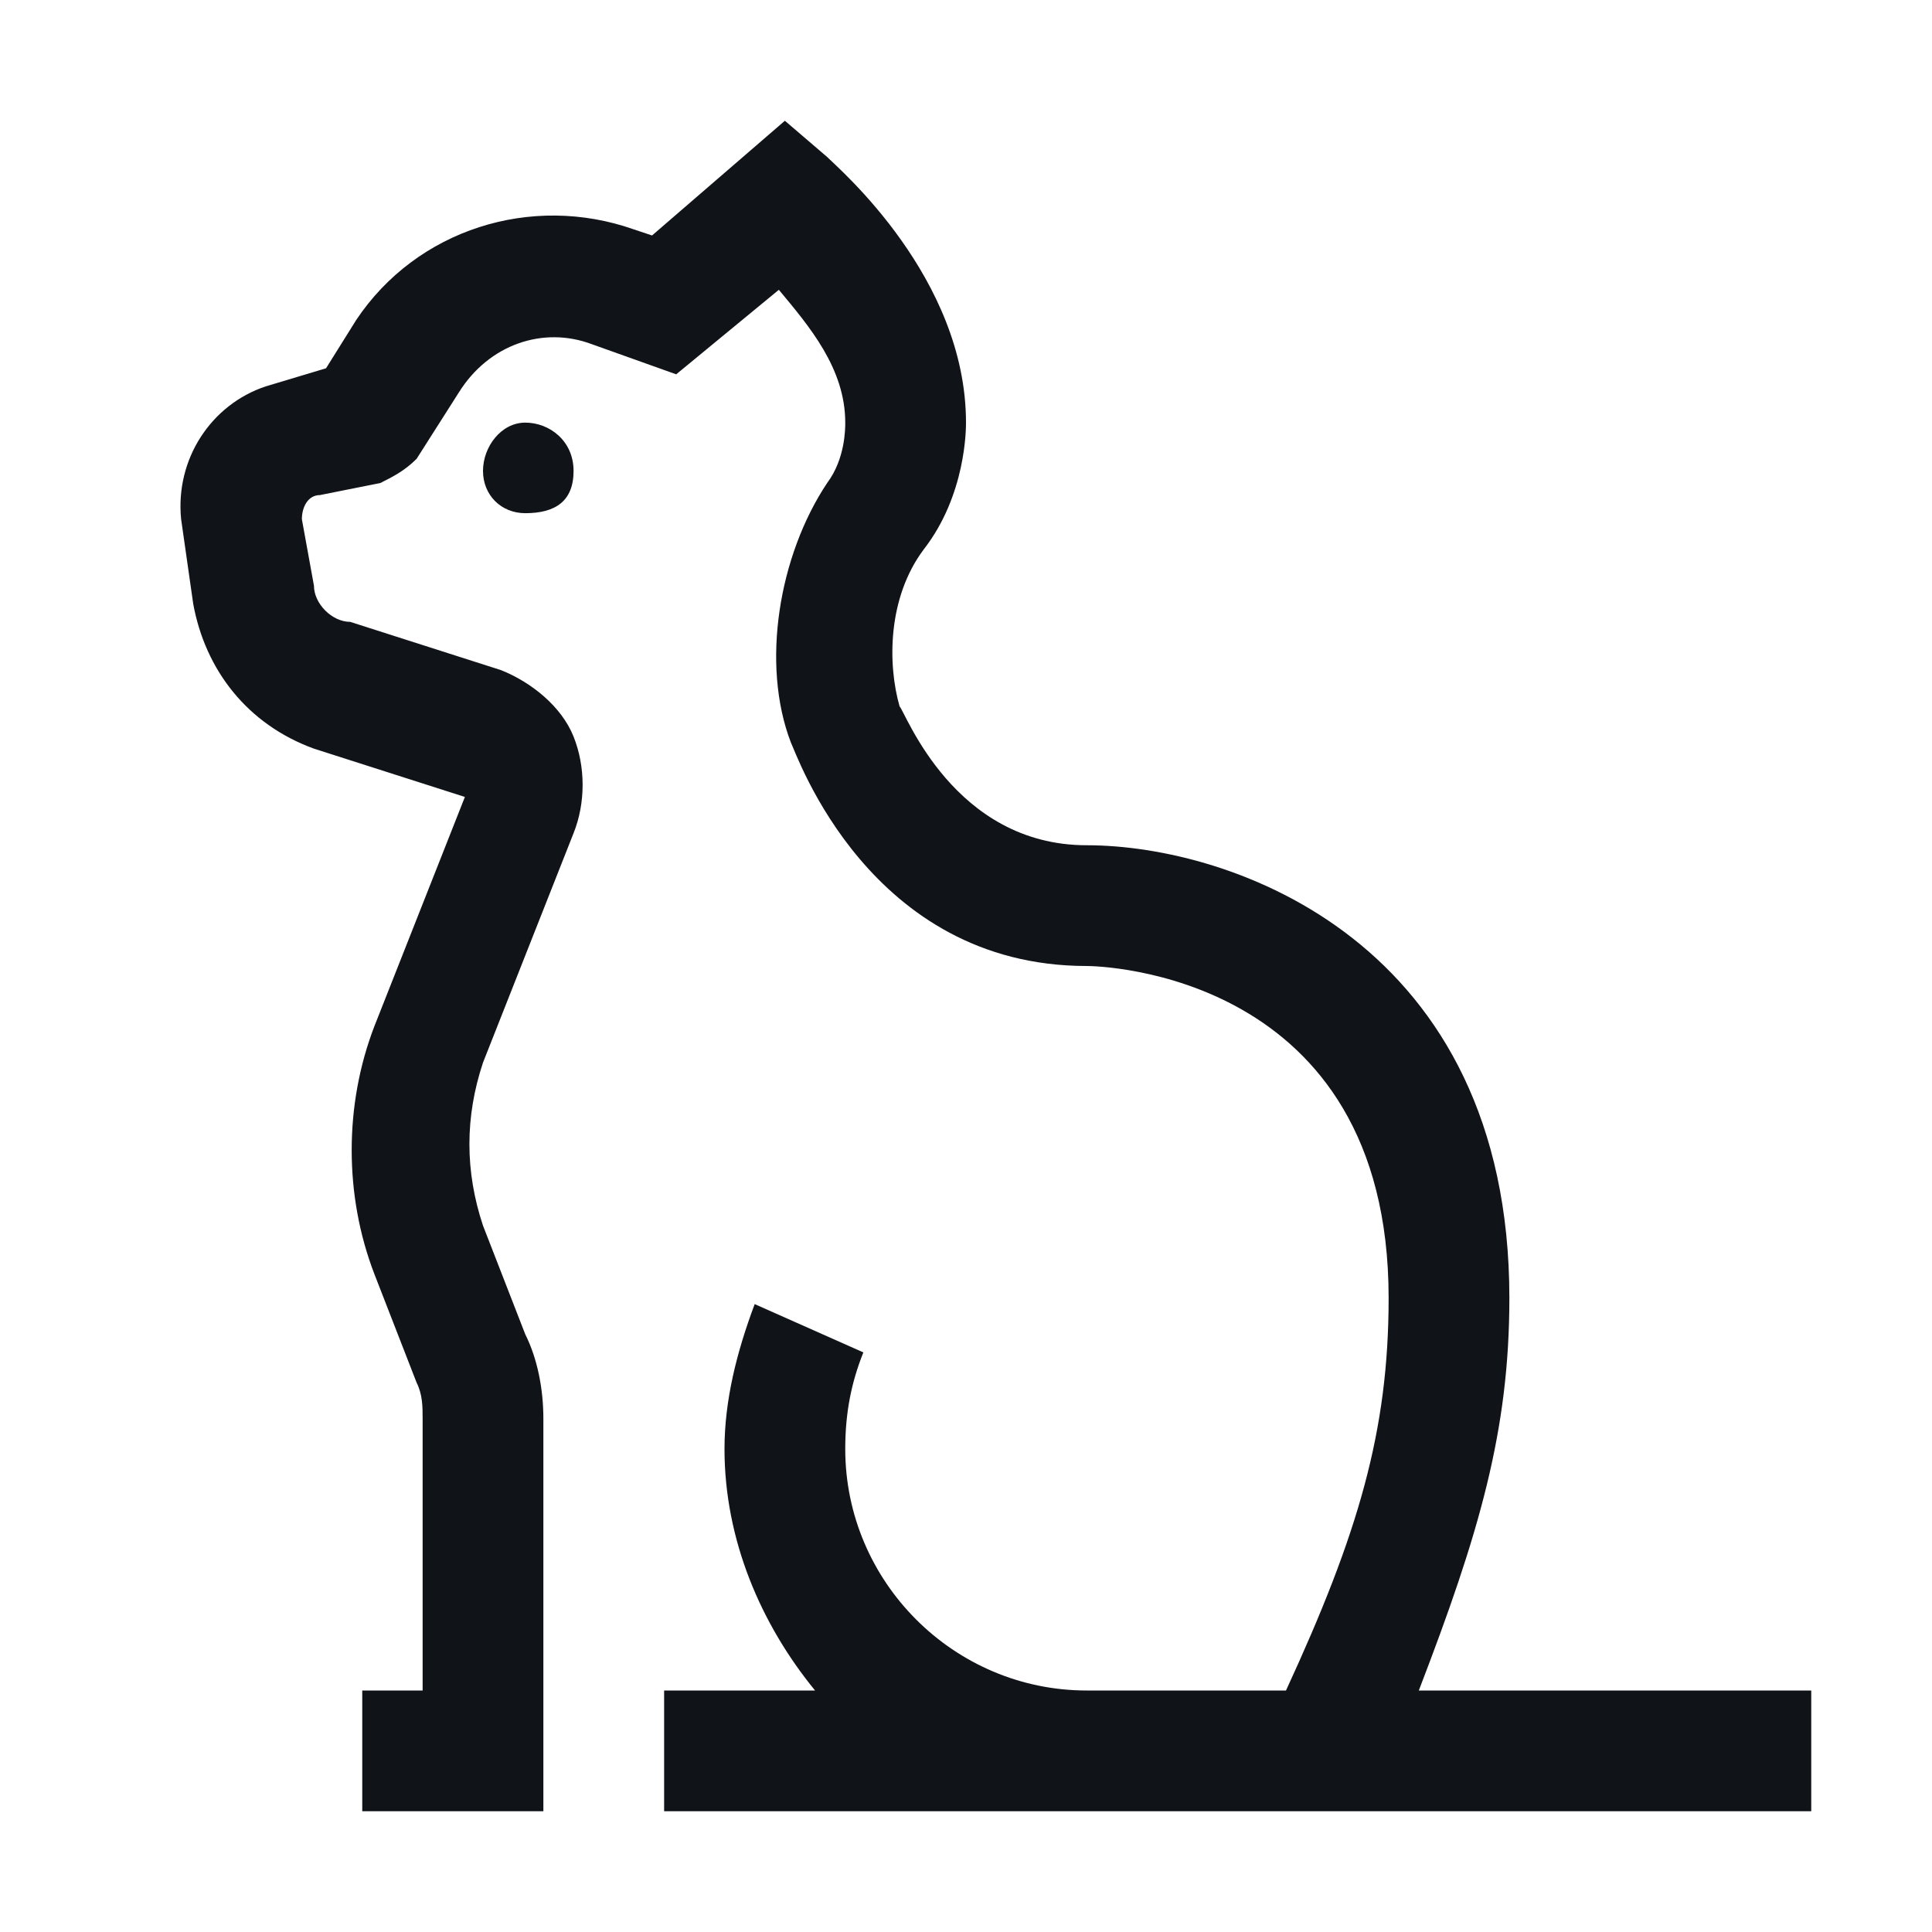 <svg width="16" height="16" viewBox="0 0 16 16" fill="none" xmlns="http://www.w3.org/2000/svg">
<g clip-path="url(#clip0_7472_34481)">
<path d="M4.35 3.5C4.55 3.5 4.75 3.65 4.75 3.9C4.75 4.15 4.6 4.25 4.35 4.25C4.15 4.25 4 4.1 4 3.9C4 3.7 4.15 3.5 4.35 3.5ZM11.75 14C12.25 12.7 12.5 11.85 12.5 10.75C12.5 7.8 10.2 7 9 7C7.9 7 7.5 5.9 7.45 5.85C7.35 5.5 7.35 4.95 7.65 4.55C8 4.1 8 3.55 8 3.5C8 2.3 6.95 1.4 6.85 1.3L6.5 1L5.4 1.95L5.25 1.9C4.4 1.6 3.45 1.9 2.95 2.65L2.7 3.05L2.2 3.2C1.75 3.35 1.45 3.8 1.5 4.3L1.6 5C1.7 5.55 2.05 6 2.6 6.2L3.85 6.6L3.1 8.5C2.85 9.15 2.85 9.9 3.1 10.55L3.45 11.45C3.5 11.55 3.5 11.65 3.5 11.75V14H3V15H4.5V11.75C4.5 11.5 4.45 11.25 4.35 11.05L4 10.15C3.85 9.7 3.85 9.25 4 8.8L4.75 6.9C4.85 6.65 4.85 6.35 4.75 6.1C4.65 5.85 4.4 5.65 4.15 5.55L2.9 5.15C2.75 5.15 2.6 5 2.6 4.85L2.5 4.3C2.5 4.2 2.55 4.1 2.65 4.1L3.15 4C3.25 3.95 3.35 3.9 3.45 3.8L3.8 3.25C4.05 2.85 4.5 2.7 4.9 2.85L5.6 3.1L6.45 2.4C6.7 2.7 7 3.05 7 3.5C7 3.55 7 3.8 6.85 4C6.45 4.6 6.3 5.5 6.55 6.15C6.6 6.25 7.2 8 9 8C9.1 8 11.5 8.05 11.5 10.75C11.5 11.85 11.25 12.7 10.65 14H9C7.9 14 7 13.1 7 12C7 11.7 7.05 11.45 7.15 11.2L6.25 10.8C6.1 11.2 6 11.6 6 12C6 12.75 6.3 13.45 6.75 14H5.5V15H15V14H11.75Z" fill="#101419"/>
</g>
<defs>
<clipPath id="clip0_7472_34481">
<rect width="16" height="16" fill="white"/>
</clipPath>
</defs>
</svg>
